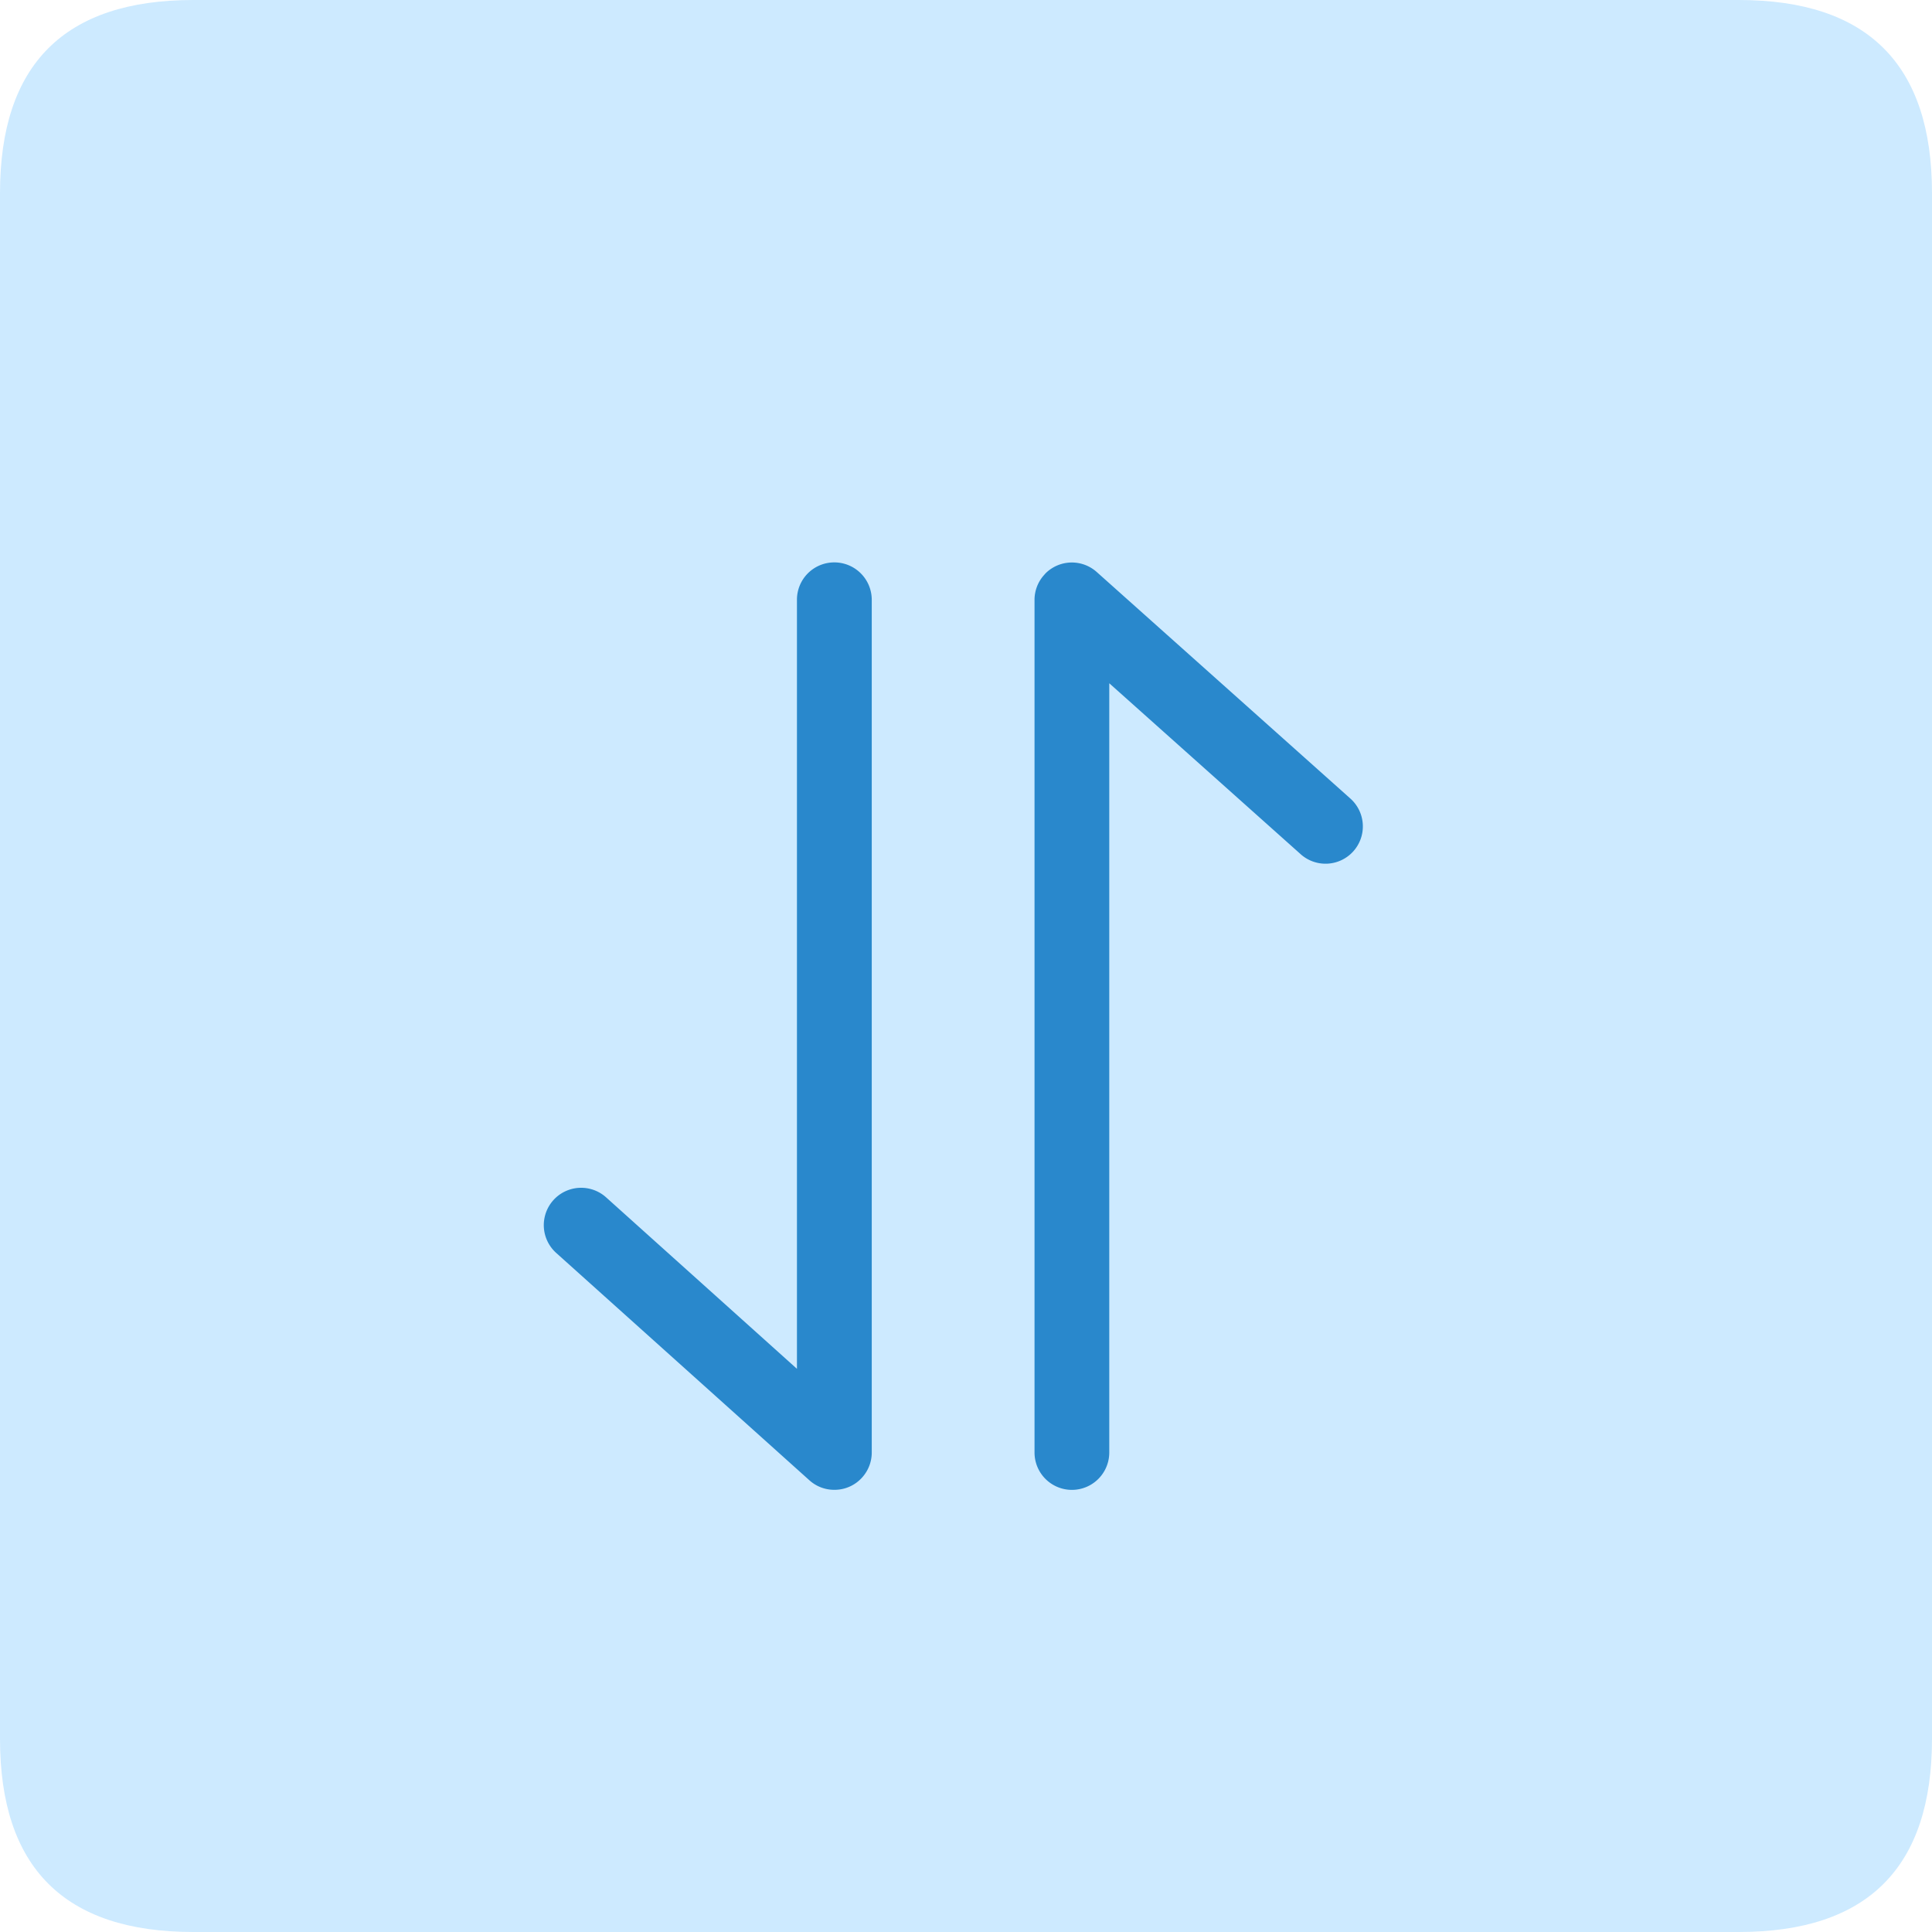 <?xml version="1.0" standalone="no"?><!DOCTYPE svg PUBLIC "-//W3C//DTD SVG 1.1//EN" "http://www.w3.org/Graphics/SVG/1.1/DTD/svg11.dtd"><svg class="icon" width="200px" height="200.00px" viewBox="0 0 1024 1024" version="1.1" xmlns="http://www.w3.org/2000/svg"><path d="M0 0m102.4 0l819.2 0q102.4 0 102.4 102.4l0 819.2q0 102.4-102.4 102.4l-819.2 0q-102.4 0-102.4-102.4l0-819.2q0-102.4 102.4-102.4Z" fill="#CDEAFF" /><path d="M442.176 298.08a19.776 19.776 0 0 0-19.776 19.84v407.584l-101.152-90.88a19.744 19.744 0 1 0-26.464 29.44l134.208 120.512a19.584 19.584 0 0 0 12.864 5.056h0.384a19.584 19.584 0 0 0 15.232-7.136 19.712 19.712 0 0 0 4.576-12.736V317.92a19.84 19.84 0 0 0-19.84-19.84z m273.28 124.928l-134.176-119.84a19.776 19.776 0 0 0-27.2 0.8l-1.12 1.28a19.712 19.712 0 0 0-4.64 12.768v451.84a19.776 19.776 0 1 0 39.616 0V362.144l101.184 90.368a19.776 19.776 0 1 0 26.368-29.472z" fill="#2988CC" /></svg>